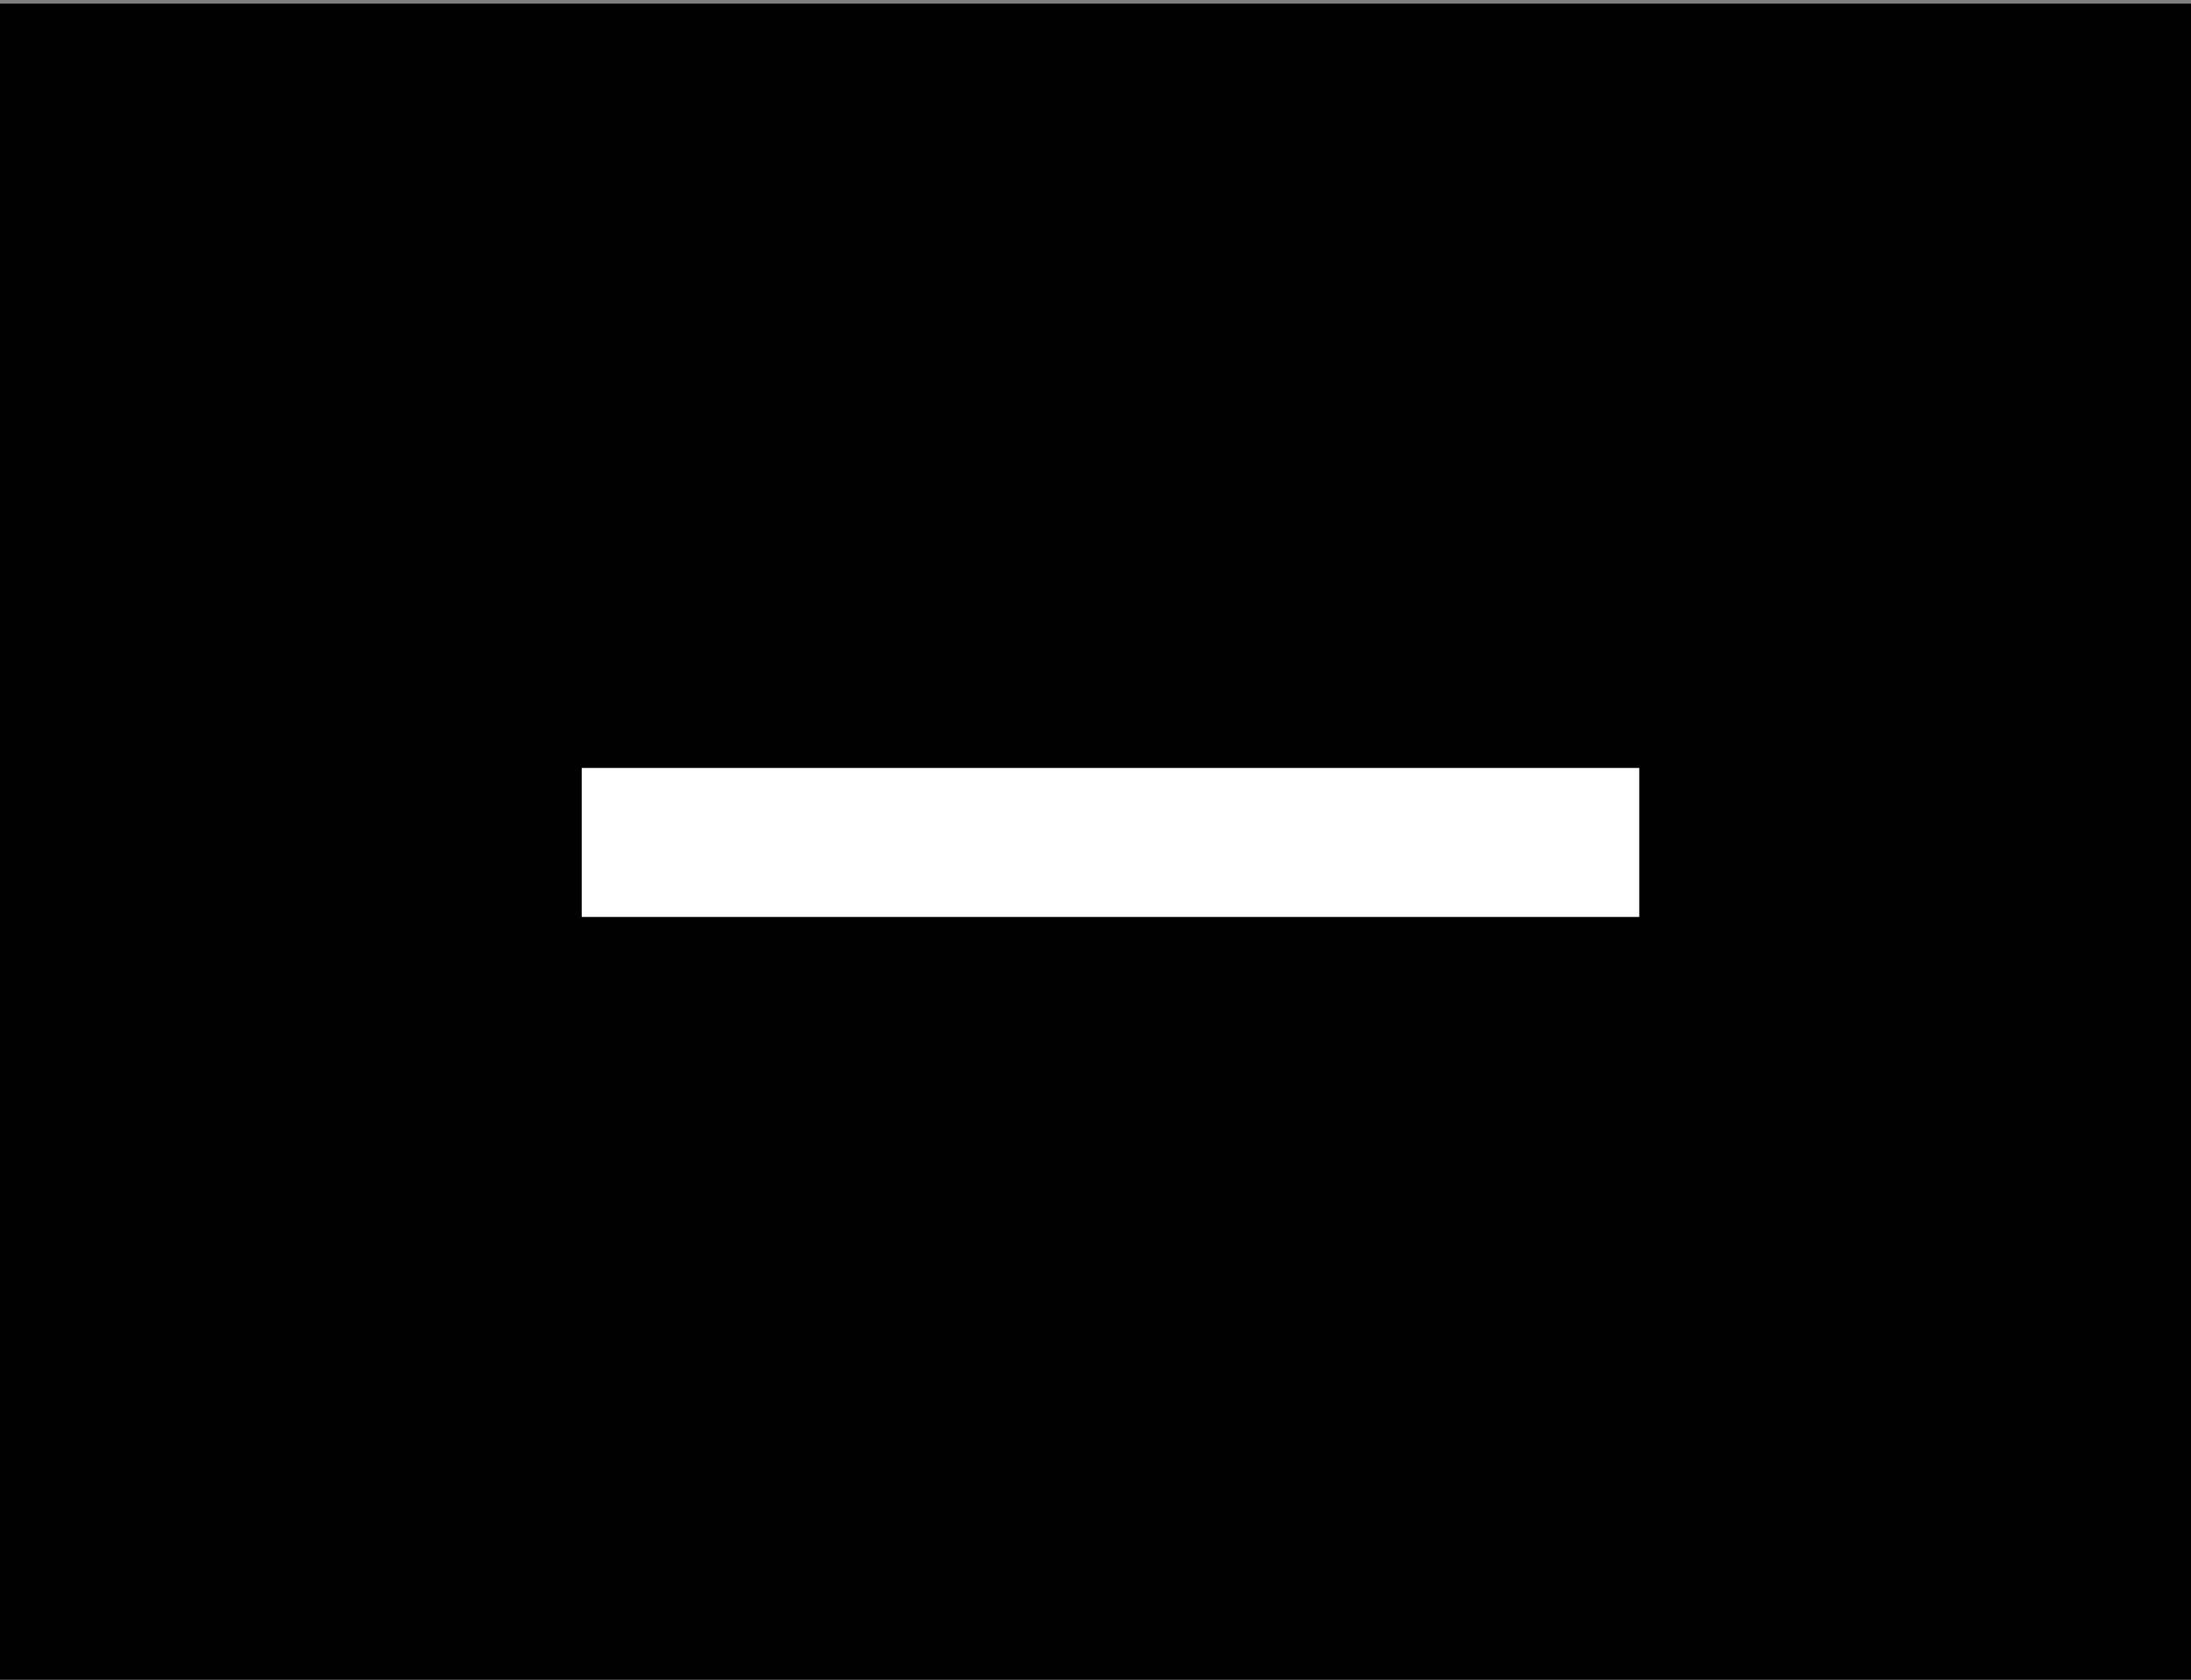 <?xml version="1.0" encoding="utf-8"?>
<!-- Generator: Adobe Illustrator 16.0.0, SVG Export Plug-In . SVG Version: 6.00 Build 0)  -->
<!DOCTYPE svg PUBLIC "-//W3C//DTD SVG 1.1 Tiny//EN" "http://www.w3.org/Graphics/SVG/1.1/DTD/svg11-tiny.dtd">
<svg version="1.1" baseProfile="tiny" id="Layer_2" xmlns="http://www.w3.org/2000/svg" xmlns:xlink="http://www.w3.org/1999/xlink"
	 x="0px" y="0px" width="200px" height="153.333px" viewBox="0 0 200 153.333" xml:space="preserve">
<rect x="0" y="0" width="200" height="153.333" fill="#808080" stroke="none"/>
<rect y="0.333" fill="#010101" width="200" height="153.333"/>
<rect x="53.1" y="70.101" fill="#FFFFFF" width="96.533" height="13.601"/>
</svg>
